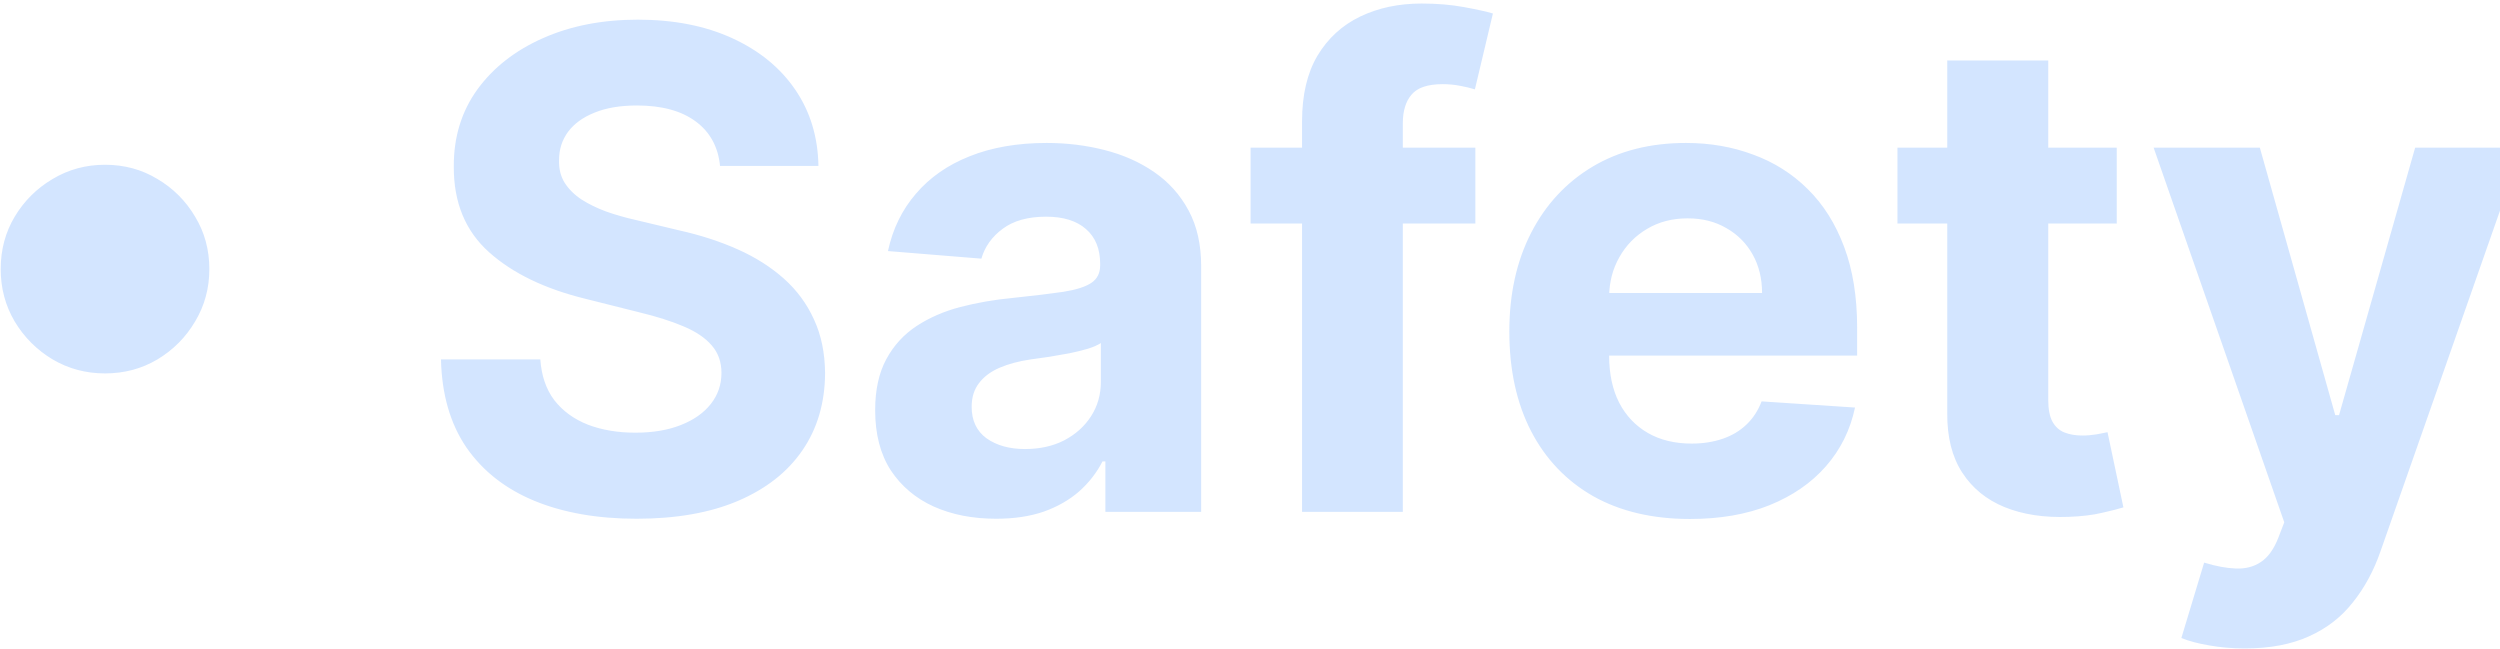 <svg width="674" height="175" viewBox="0 0 674 175" fill="none" xmlns="http://www.w3.org/2000/svg">
<path opacity="0.3" d="M28.314 100.67C23.158 100.67 18.449 99.413 14.188 96.899C9.926 94.342 6.517 90.933 3.961 86.672C1.446 82.41 0.189 77.702 0.189 72.546C0.189 67.347 1.446 62.638 3.961 58.419C6.517 54.158 9.926 50.77 14.188 48.256C18.449 45.699 23.158 44.42 28.314 44.42C33.513 44.42 38.222 45.699 42.441 48.256C46.702 50.77 50.09 54.158 52.604 58.419C55.161 62.638 56.439 67.347 56.439 72.546C56.439 77.702 55.161 82.41 52.604 86.672C50.09 90.933 46.702 94.342 42.441 96.899C38.222 99.413 33.513 100.67 28.314 100.67ZM194.124 44.74C193.613 39.584 191.418 35.578 187.54 32.723C183.662 29.868 178.4 28.44 171.752 28.44C167.235 28.44 163.421 29.079 160.31 30.358C157.199 31.594 154.813 33.32 153.151 35.535C151.532 37.751 150.722 40.266 150.722 43.078C150.637 45.422 151.127 47.467 152.192 49.215C153.3 50.962 154.813 52.474 156.73 53.753C158.648 54.989 160.864 56.075 163.378 57.013C165.892 57.908 168.577 58.675 171.432 59.314L183.194 62.126C188.904 63.405 194.145 65.109 198.918 67.24C203.691 69.371 207.824 71.992 211.319 75.102C214.813 78.213 217.519 81.878 219.436 86.097C221.397 90.315 222.398 95.152 222.441 100.607C222.398 108.618 220.353 115.564 216.304 121.445C212.299 127.283 206.503 131.821 198.918 135.06C191.375 138.256 182.277 139.854 171.624 139.854C161.056 139.854 151.851 138.234 144.01 134.996C136.212 131.757 130.118 126.963 125.729 120.614C121.382 114.222 119.103 106.317 118.89 96.899H145.672C145.971 101.288 147.228 104.953 149.444 107.893C151.702 110.791 154.706 112.986 158.456 114.477C162.249 115.926 166.532 116.651 171.304 116.651C175.992 116.651 180.061 115.969 183.513 114.605C187.007 113.241 189.713 111.345 191.631 108.916C193.549 106.487 194.507 103.696 194.507 100.543C194.507 97.602 193.634 95.131 191.887 93.128C190.182 91.125 187.668 89.421 184.344 88.014C181.063 86.608 177.036 85.329 172.263 84.179L158.009 80.599C146.972 77.915 138.257 73.717 131.865 68.007C125.473 62.297 122.299 54.605 122.341 44.932C122.299 37.006 124.408 30.081 128.669 24.158C132.973 18.234 138.875 13.611 146.375 10.287C153.875 6.963 162.398 5.301 171.944 5.301C181.659 5.301 190.14 6.963 197.384 10.287C204.671 13.611 210.338 18.234 214.387 24.158C218.435 30.081 220.523 36.942 220.651 44.74H194.124ZM268.543 139.854C262.279 139.854 256.697 138.767 251.796 136.594C246.896 134.378 243.018 131.118 240.163 126.814C237.35 122.467 235.944 117.055 235.944 110.578C235.944 105.124 236.945 100.543 238.948 96.835C240.951 93.128 243.678 90.145 247.13 87.886C250.582 85.628 254.502 83.923 258.891 82.773C263.323 81.622 267.968 80.812 272.826 80.344C278.536 79.747 283.138 79.193 286.633 78.682C290.127 78.128 292.663 77.318 294.239 76.253C295.816 75.188 296.604 73.611 296.604 71.523V71.139C296.604 67.091 295.326 63.959 292.769 61.743C290.255 59.527 286.675 58.419 282.031 58.419C277.13 58.419 273.231 59.506 270.333 61.679C267.435 63.81 265.518 66.494 264.58 69.733L239.396 67.688C240.674 61.722 243.188 56.565 246.938 52.219C250.688 47.83 255.525 44.463 261.448 42.119C267.414 39.733 274.317 38.54 282.158 38.54C287.613 38.54 292.833 39.179 297.819 40.457C302.847 41.736 307.3 43.717 311.178 46.402C315.099 49.087 318.188 52.538 320.447 56.757C322.705 60.933 323.835 65.94 323.835 71.778V138H298.011V124.385H297.244C295.667 127.453 293.558 130.159 290.915 132.503C288.273 134.804 285.099 136.615 281.391 137.936C277.684 139.214 273.401 139.854 268.543 139.854ZM276.342 121.061C280.347 121.061 283.884 120.273 286.952 118.696C290.021 117.077 292.428 114.903 294.175 112.176C295.923 109.449 296.796 106.359 296.796 102.908V92.489C295.944 93.043 294.772 93.554 293.281 94.023C291.832 94.449 290.191 94.854 288.359 95.237C286.526 95.578 284.694 95.898 282.862 96.196C281.029 96.452 279.367 96.686 277.876 96.899C274.68 97.368 271.888 98.114 269.502 99.136C267.116 100.159 265.262 101.544 263.941 103.291C262.62 104.996 261.96 107.126 261.96 109.683C261.96 113.391 263.302 116.224 265.987 118.185C268.714 120.102 272.165 121.061 276.342 121.061ZM397.759 39.818V60.273H337.162V39.818H397.759ZM351.033 138V32.723C351.033 25.607 352.418 19.704 355.188 15.017C358 10.329 361.835 6.814 366.693 4.47C371.551 2.126 377.07 0.955 383.249 0.955C387.425 0.955 391.239 1.274 394.69 1.913C398.185 2.553 400.784 3.128 402.489 3.639L397.631 24.094C396.565 23.753 395.244 23.433 393.668 23.135C392.134 22.837 390.557 22.688 388.938 22.688C384.932 22.688 382.141 23.625 380.564 25.5C378.987 27.332 378.199 29.91 378.199 33.234V138H351.033ZM455.623 139.918C445.523 139.918 436.83 137.872 429.543 133.781C422.299 129.648 416.716 123.81 412.796 116.267C408.875 108.682 406.915 99.712 406.915 89.356C406.915 79.257 408.875 70.394 412.796 62.766C416.716 55.138 422.235 49.193 429.351 44.932C436.51 40.67 444.905 38.54 454.536 38.54C461.013 38.54 467.043 39.584 472.625 41.672C478.25 43.717 483.151 46.807 487.327 50.94C491.546 55.074 494.827 60.273 497.171 66.537C499.515 72.758 500.686 80.046 500.686 88.398V95.876H417.782V79.001H475.054C475.054 75.081 474.202 71.608 472.498 68.582C470.793 65.557 468.428 63.192 465.402 61.487C462.419 59.74 458.946 58.867 454.983 58.867C450.85 58.867 447.185 59.825 443.989 61.743C440.836 63.618 438.364 66.153 436.574 69.349C434.784 72.503 433.868 76.019 433.826 79.896V95.94C433.826 100.798 434.721 104.996 436.51 108.533C438.343 112.07 440.921 114.797 444.245 116.714C447.569 118.632 451.51 119.591 456.07 119.591C459.096 119.591 461.865 119.165 464.38 118.312C466.894 117.46 469.046 116.182 470.836 114.477C472.625 112.773 473.989 110.685 474.926 108.213L500.111 109.875C498.833 115.926 496.212 121.21 492.249 125.727C488.328 130.202 483.257 133.696 477.036 136.21C470.857 138.682 463.719 139.918 455.623 139.918ZM570.679 39.818V60.273H511.553V39.818H570.679ZM524.976 16.296H552.206V107.83C552.206 110.344 552.59 112.304 553.357 113.71C554.124 115.074 555.189 116.033 556.553 116.587C557.959 117.141 559.578 117.418 561.411 117.418C562.689 117.418 563.968 117.311 565.246 117.098C566.525 116.842 567.505 116.651 568.186 116.523L572.469 136.786C571.105 137.212 569.188 137.702 566.716 138.256C564.245 138.852 561.24 139.214 557.703 139.342C551.141 139.598 545.388 138.724 540.445 136.722C535.544 134.719 531.73 131.608 529.003 127.389C526.276 123.17 524.934 117.844 524.976 111.409V16.296ZM605.228 174.818C601.777 174.818 598.538 174.541 595.512 173.987C592.529 173.476 590.058 172.815 588.098 172.006L594.234 151.679C597.43 152.659 600.306 153.192 602.863 153.277C605.463 153.362 607.7 152.766 609.575 151.487C611.493 150.209 613.048 148.036 614.241 144.967L615.839 140.812L580.619 39.818H609.255L629.582 111.92H630.605L651.123 39.818H679.951L641.791 148.611C639.958 153.895 637.466 158.497 634.312 162.418C631.201 166.381 627.26 169.428 622.487 171.558C617.714 173.732 611.961 174.818 605.228 174.818ZM736.058 138V7.091H822.734V29.91H763.735V61.104H816.981V83.923H763.735V138H736.058ZM878.376 139.918C868.277 139.918 859.584 137.872 852.297 133.781C845.053 129.648 839.47 123.81 835.55 116.267C831.629 108.682 829.669 99.712 829.669 89.356C829.669 79.257 831.629 70.394 835.55 62.766C839.47 55.138 844.989 49.193 852.105 44.932C859.264 40.67 867.659 38.54 877.29 38.54C883.767 38.54 889.797 39.584 895.379 41.672C901.004 43.717 905.905 46.807 910.081 50.94C914.3 55.074 917.581 60.273 919.925 66.537C922.268 72.758 923.44 80.046 923.44 88.398V95.876H840.536V79.001H897.808C897.808 75.081 896.956 71.608 895.251 68.582C893.547 65.557 891.182 63.192 888.156 61.487C885.173 59.74 881.7 58.867 877.737 58.867C873.604 58.867 869.939 59.825 866.743 61.743C863.589 63.618 861.118 66.153 859.328 69.349C857.538 72.503 856.622 76.019 856.58 79.896V95.94C856.58 100.798 857.474 104.996 859.264 108.533C861.097 112.07 863.675 114.797 866.999 116.714C870.322 118.632 874.264 119.591 878.824 119.591C881.849 119.591 884.619 119.165 887.134 118.312C889.648 117.46 891.8 116.182 893.589 114.477C895.379 112.773 896.743 110.685 897.68 108.213L922.865 109.875C921.587 115.926 918.966 121.21 915.003 125.727C911.082 130.202 906.011 133.696 899.79 136.21C893.611 138.682 886.473 139.918 878.376 139.918ZM969.207 139.854C962.943 139.854 957.361 138.767 952.46 136.594C947.56 134.378 943.682 131.118 940.827 126.814C938.014 122.467 936.608 117.055 936.608 110.578C936.608 105.124 937.609 100.543 939.612 96.835C941.615 93.128 944.342 90.145 947.794 87.886C951.246 85.628 955.166 83.923 959.555 82.773C963.987 81.622 968.632 80.812 973.49 80.344C979.2 79.747 983.803 79.193 987.297 78.682C990.791 78.128 993.327 77.318 994.903 76.253C996.48 75.188 997.268 73.611 997.268 71.523V71.139C997.268 67.091 995.99 63.959 993.433 61.743C990.919 59.527 987.339 58.419 982.695 58.419C977.794 58.419 973.895 59.506 970.997 61.679C968.099 63.81 966.182 66.494 965.244 69.733L940.06 67.688C941.338 61.722 943.852 56.565 947.602 52.219C951.352 47.83 956.189 44.463 962.112 42.119C968.078 39.733 974.982 38.54 982.822 38.54C988.277 38.54 993.497 39.179 998.483 40.457C1003.51 41.736 1007.96 43.717 1011.84 46.402C1015.76 49.087 1018.85 52.538 1021.11 56.757C1023.37 60.933 1024.5 65.94 1024.5 71.778V138H998.675V124.385H997.908C996.331 127.453 994.222 130.159 991.58 132.503C988.938 134.804 985.763 136.615 982.055 137.936C978.348 139.214 974.065 139.854 969.207 139.854ZM977.006 121.061C981.011 121.061 984.548 120.273 987.616 118.696C990.685 117.077 993.092 114.903 994.839 112.176C996.587 109.449 997.46 106.359 997.46 102.908V92.489C996.608 93.043 995.436 93.554 993.945 94.023C992.496 94.449 990.855 94.854 989.023 95.237C987.19 95.578 985.358 95.898 983.526 96.196C981.693 96.452 980.031 96.686 978.54 96.899C975.344 97.368 972.553 98.114 970.166 99.136C967.78 100.159 965.926 101.544 964.605 103.291C963.284 104.996 962.624 107.126 962.624 109.683C962.624 113.391 963.966 116.224 966.651 118.185C969.378 120.102 972.83 121.061 977.006 121.061ZM1097.85 39.818V60.273H1038.72V39.818H1097.85ZM1052.14 16.296H1079.37V107.83C1079.37 110.344 1079.76 112.304 1080.52 113.71C1081.29 115.074 1082.36 116.033 1083.72 116.587C1085.13 117.141 1086.75 117.418 1088.58 117.418C1089.86 117.418 1091.14 117.311 1092.41 117.098C1093.69 116.842 1094.67 116.651 1095.35 116.523L1099.64 136.786C1098.27 137.212 1096.36 137.702 1093.88 138.256C1091.41 138.852 1088.41 139.214 1084.87 139.342C1078.31 139.598 1072.56 138.724 1067.61 136.722C1062.71 134.719 1058.9 131.608 1056.17 127.389C1053.44 123.17 1052.1 117.844 1052.14 111.409V16.296ZM1178.55 96.196V39.818H1205.78V138H1179.63V120.166H1178.61C1176.39 125.919 1172.71 130.543 1167.55 134.037C1162.44 137.531 1156.2 139.278 1148.82 139.278C1142.26 139.278 1136.49 137.787 1131.5 134.804C1126.52 131.821 1122.62 127.581 1119.8 122.084C1117.03 116.587 1115.63 110.003 1115.59 102.332V39.818H1142.82V97.474C1142.86 103.27 1144.41 107.851 1147.48 111.217C1150.55 114.584 1154.66 116.267 1159.82 116.267C1163.1 116.267 1166.17 115.521 1169.02 114.03C1171.88 112.496 1174.18 110.237 1175.93 107.254C1177.72 104.271 1178.59 100.585 1178.55 96.196ZM1227.56 138V39.818H1253.96V56.949H1254.98C1256.77 50.855 1259.77 46.253 1263.99 43.142C1268.21 39.989 1273.07 38.412 1278.57 38.412C1279.93 38.412 1281.4 38.497 1282.98 38.668C1284.55 38.838 1285.94 39.072 1287.13 39.371V63.533C1285.85 63.149 1284.08 62.808 1281.83 62.51C1279.57 62.212 1277.5 62.062 1275.63 62.062C1271.62 62.062 1268.04 62.936 1264.89 64.683C1261.78 66.388 1259.31 68.774 1257.47 71.842C1255.68 74.91 1254.79 78.447 1254.79 82.453V138H1227.56ZM1341.38 139.918C1331.28 139.918 1322.59 137.872 1315.3 133.781C1308.06 129.648 1302.48 123.81 1298.56 116.267C1294.64 108.682 1292.68 99.712 1292.68 89.356C1292.68 79.257 1294.64 70.394 1298.56 62.766C1302.48 55.138 1308 49.193 1315.11 44.932C1322.27 40.67 1330.67 38.54 1340.3 38.54C1346.77 38.54 1352.8 39.584 1358.39 41.672C1364.01 43.717 1368.91 46.807 1373.09 50.94C1377.31 55.074 1380.59 60.273 1382.93 66.537C1385.28 72.758 1386.45 80.046 1386.45 88.398V95.876H1303.54V79.001H1360.82C1360.82 75.081 1359.96 71.608 1358.26 68.582C1356.55 65.557 1354.19 63.192 1351.16 61.487C1348.18 59.74 1344.71 58.867 1340.75 58.867C1336.61 58.867 1332.95 59.825 1329.75 61.743C1326.6 63.618 1324.13 66.153 1322.34 69.349C1320.55 72.503 1319.63 76.019 1319.59 79.896V95.94C1319.59 100.798 1320.48 104.996 1322.27 108.533C1324.1 112.07 1326.68 114.797 1330.01 116.714C1333.33 118.632 1337.27 119.591 1341.83 119.591C1344.86 119.591 1347.63 119.165 1350.14 118.312C1352.66 117.46 1354.81 116.182 1356.6 114.477C1358.39 112.773 1359.75 110.685 1360.69 108.213L1385.87 109.875C1384.59 115.926 1381.97 121.21 1378.01 125.727C1374.09 130.202 1369.02 133.696 1362.8 136.21C1356.62 138.682 1349.48 139.918 1341.38 139.918ZM1485.91 67.815L1460.98 69.349C1460.55 67.219 1459.64 65.301 1458.23 63.597C1456.82 61.849 1454.97 60.465 1452.67 59.442C1450.41 58.376 1447.71 57.844 1444.55 57.844C1440.33 57.844 1436.77 58.739 1433.88 60.528C1430.98 62.276 1429.53 64.619 1429.53 67.56C1429.53 69.903 1430.47 71.885 1432.34 73.504C1434.22 75.124 1437.44 76.423 1442 77.403L1459.76 80.983C1469.31 82.943 1476.43 86.097 1481.11 90.443C1485.8 94.79 1488.15 100.5 1488.15 107.574C1488.15 114.009 1486.25 119.655 1482.46 124.513C1478.71 129.371 1473.55 133.163 1466.99 135.891C1460.47 138.575 1452.95 139.918 1444.42 139.918C1431.43 139.918 1421.07 137.212 1413.36 131.8C1405.69 126.345 1401.19 118.93 1399.87 109.555L1426.65 108.149C1427.46 112.112 1429.42 115.138 1432.53 117.226C1435.65 119.271 1439.63 120.294 1444.49 120.294C1449.26 120.294 1453.1 119.378 1455.99 117.545C1458.93 115.67 1460.43 113.263 1460.47 110.322C1460.43 107.851 1459.38 105.827 1457.34 104.25C1455.29 102.631 1452.14 101.395 1447.88 100.543L1430.87 97.155C1421.28 95.237 1414.15 91.913 1409.46 87.183C1404.81 82.453 1402.49 76.423 1402.49 69.094C1402.49 62.787 1404.2 57.354 1407.61 52.794C1411.06 48.234 1415.89 44.719 1422.12 42.247C1428.38 39.776 1435.71 38.54 1444.1 38.54C1456.5 38.54 1466.26 41.16 1473.38 46.402C1480.54 51.644 1484.72 58.781 1485.91 67.815Z" fill="#0068FF" fill-opacity="0.58"/>
</svg>
